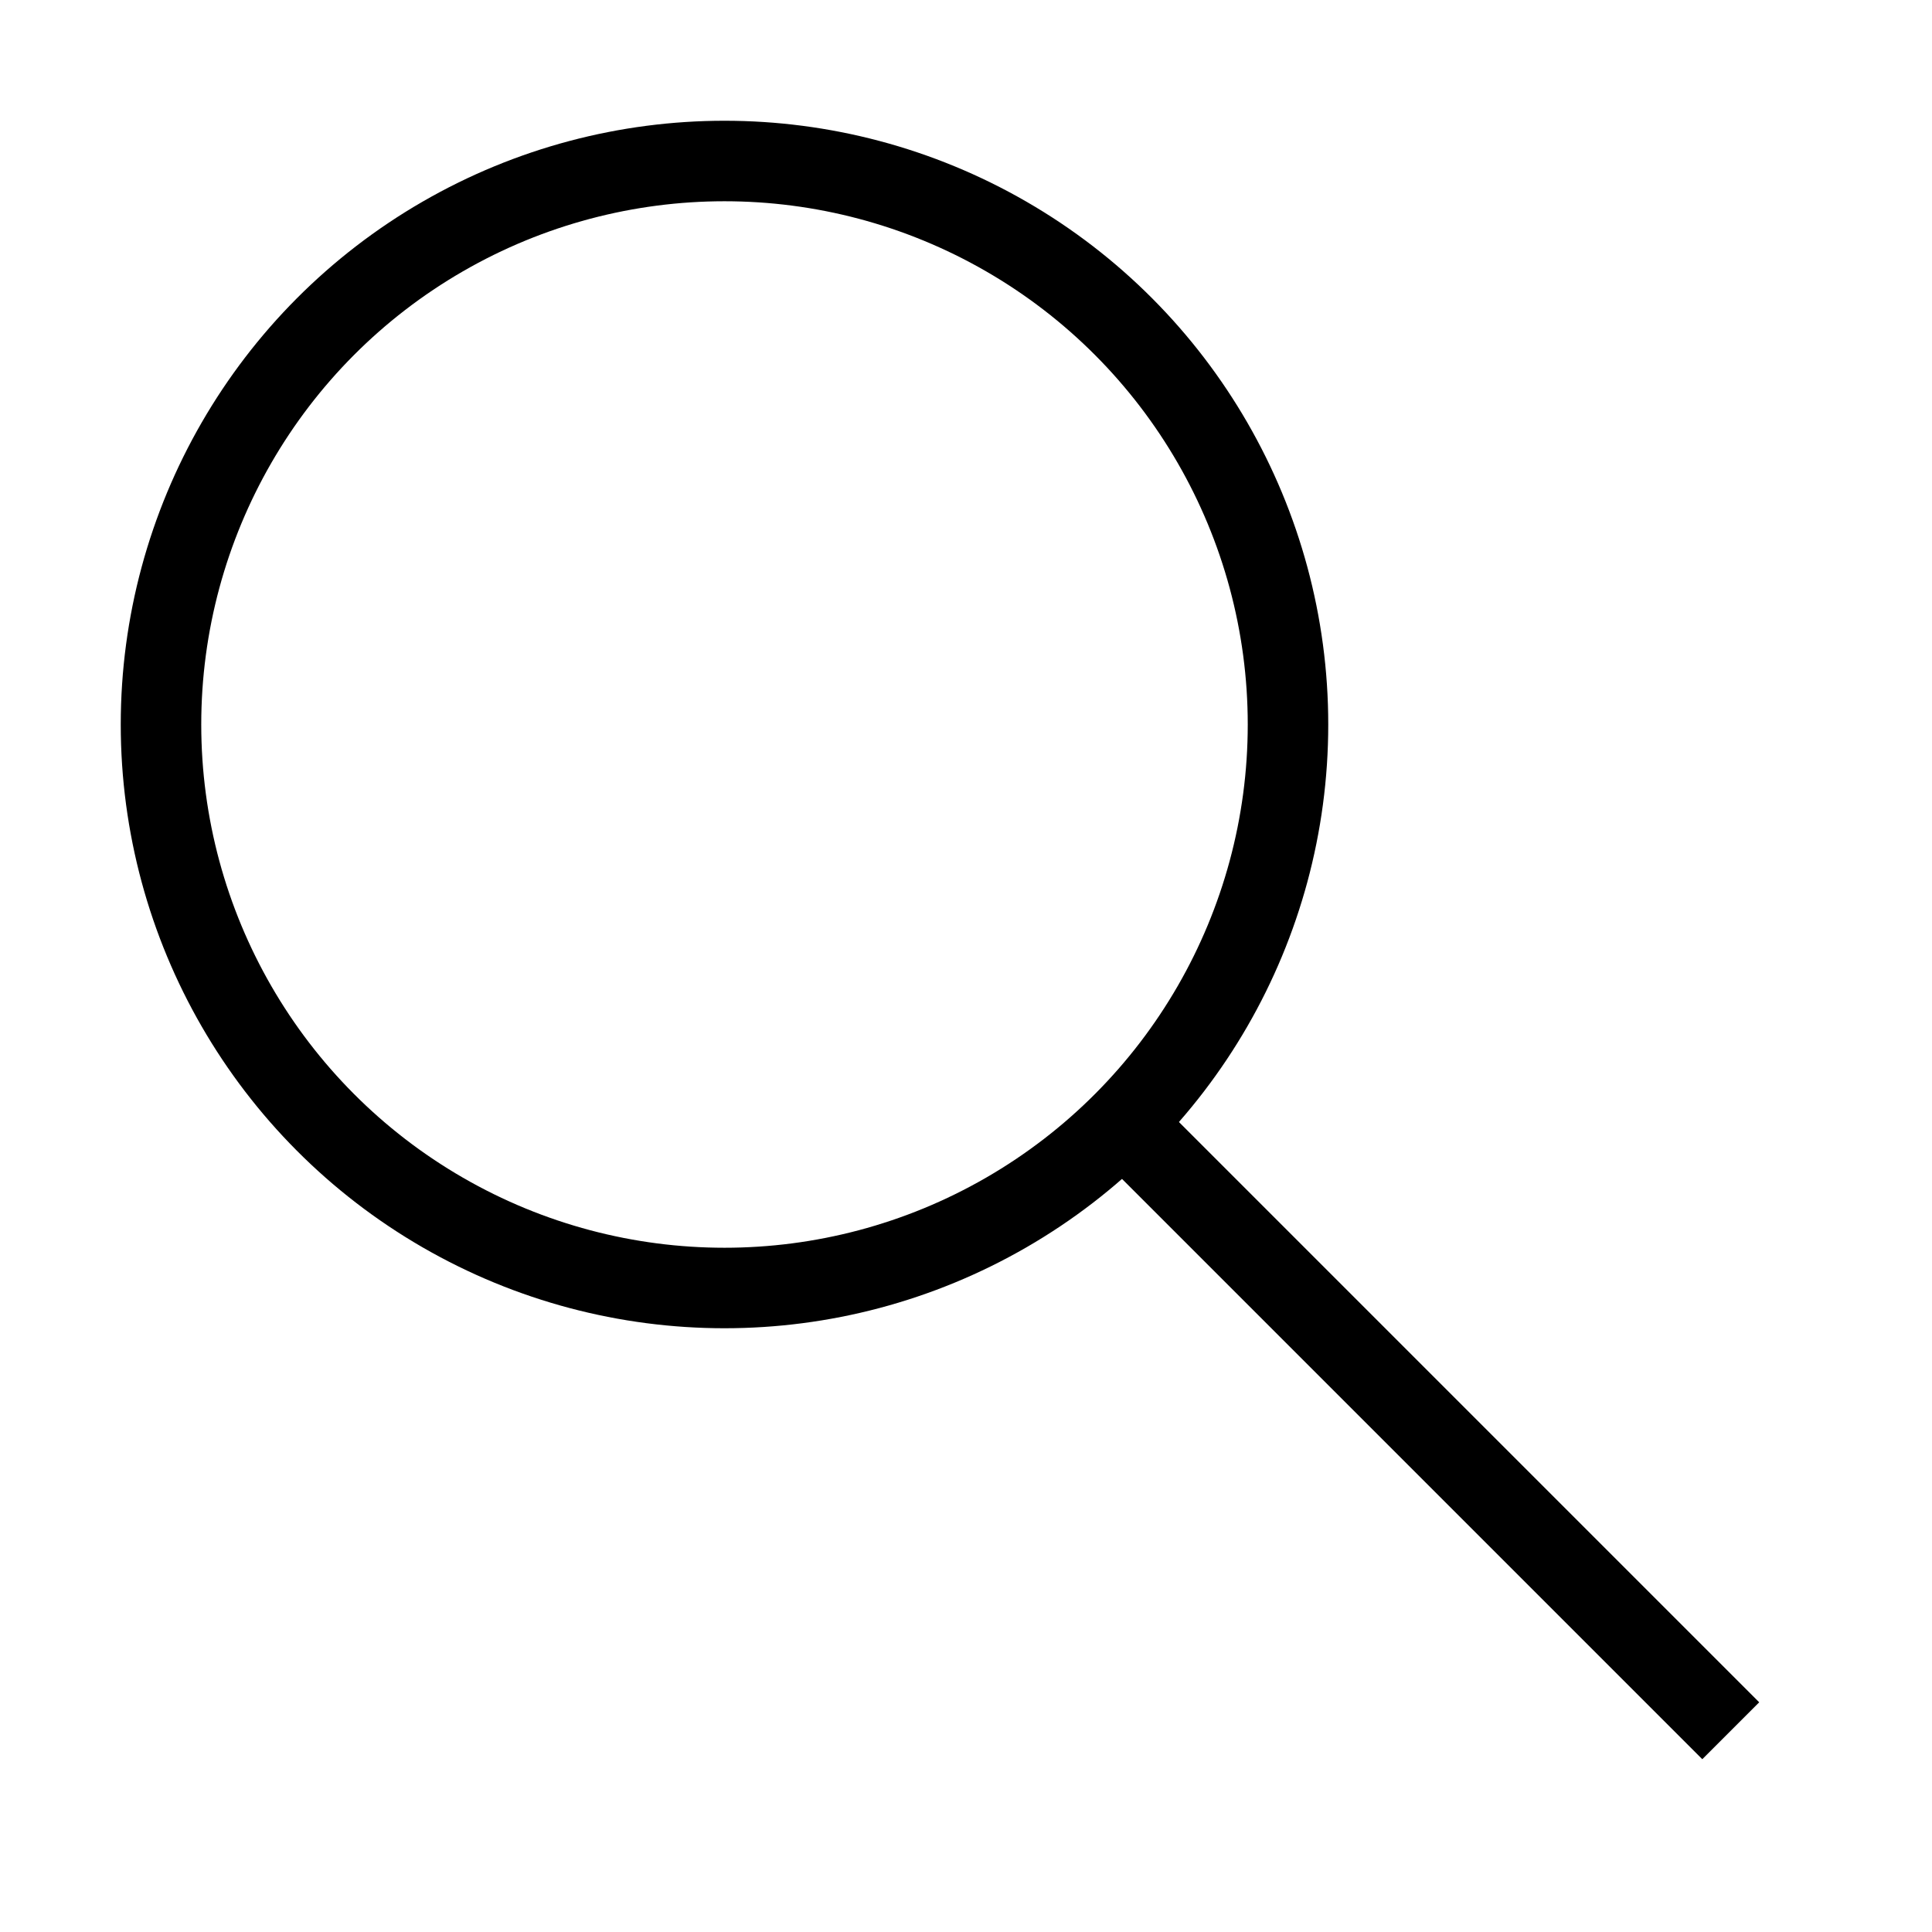 <svg  xmlns="http://www.w3.org/2000/svg" viewBox="0 0 24 24" width="20" height="20" >
    <title>search</title>
    <g transform="translate(2 2)" stroke="currentColor" fill="none">
        <path d="M12 12l7.5 7.5" />
        <circle cx="7" cy="7" r="7" />
    </g>
</svg>

